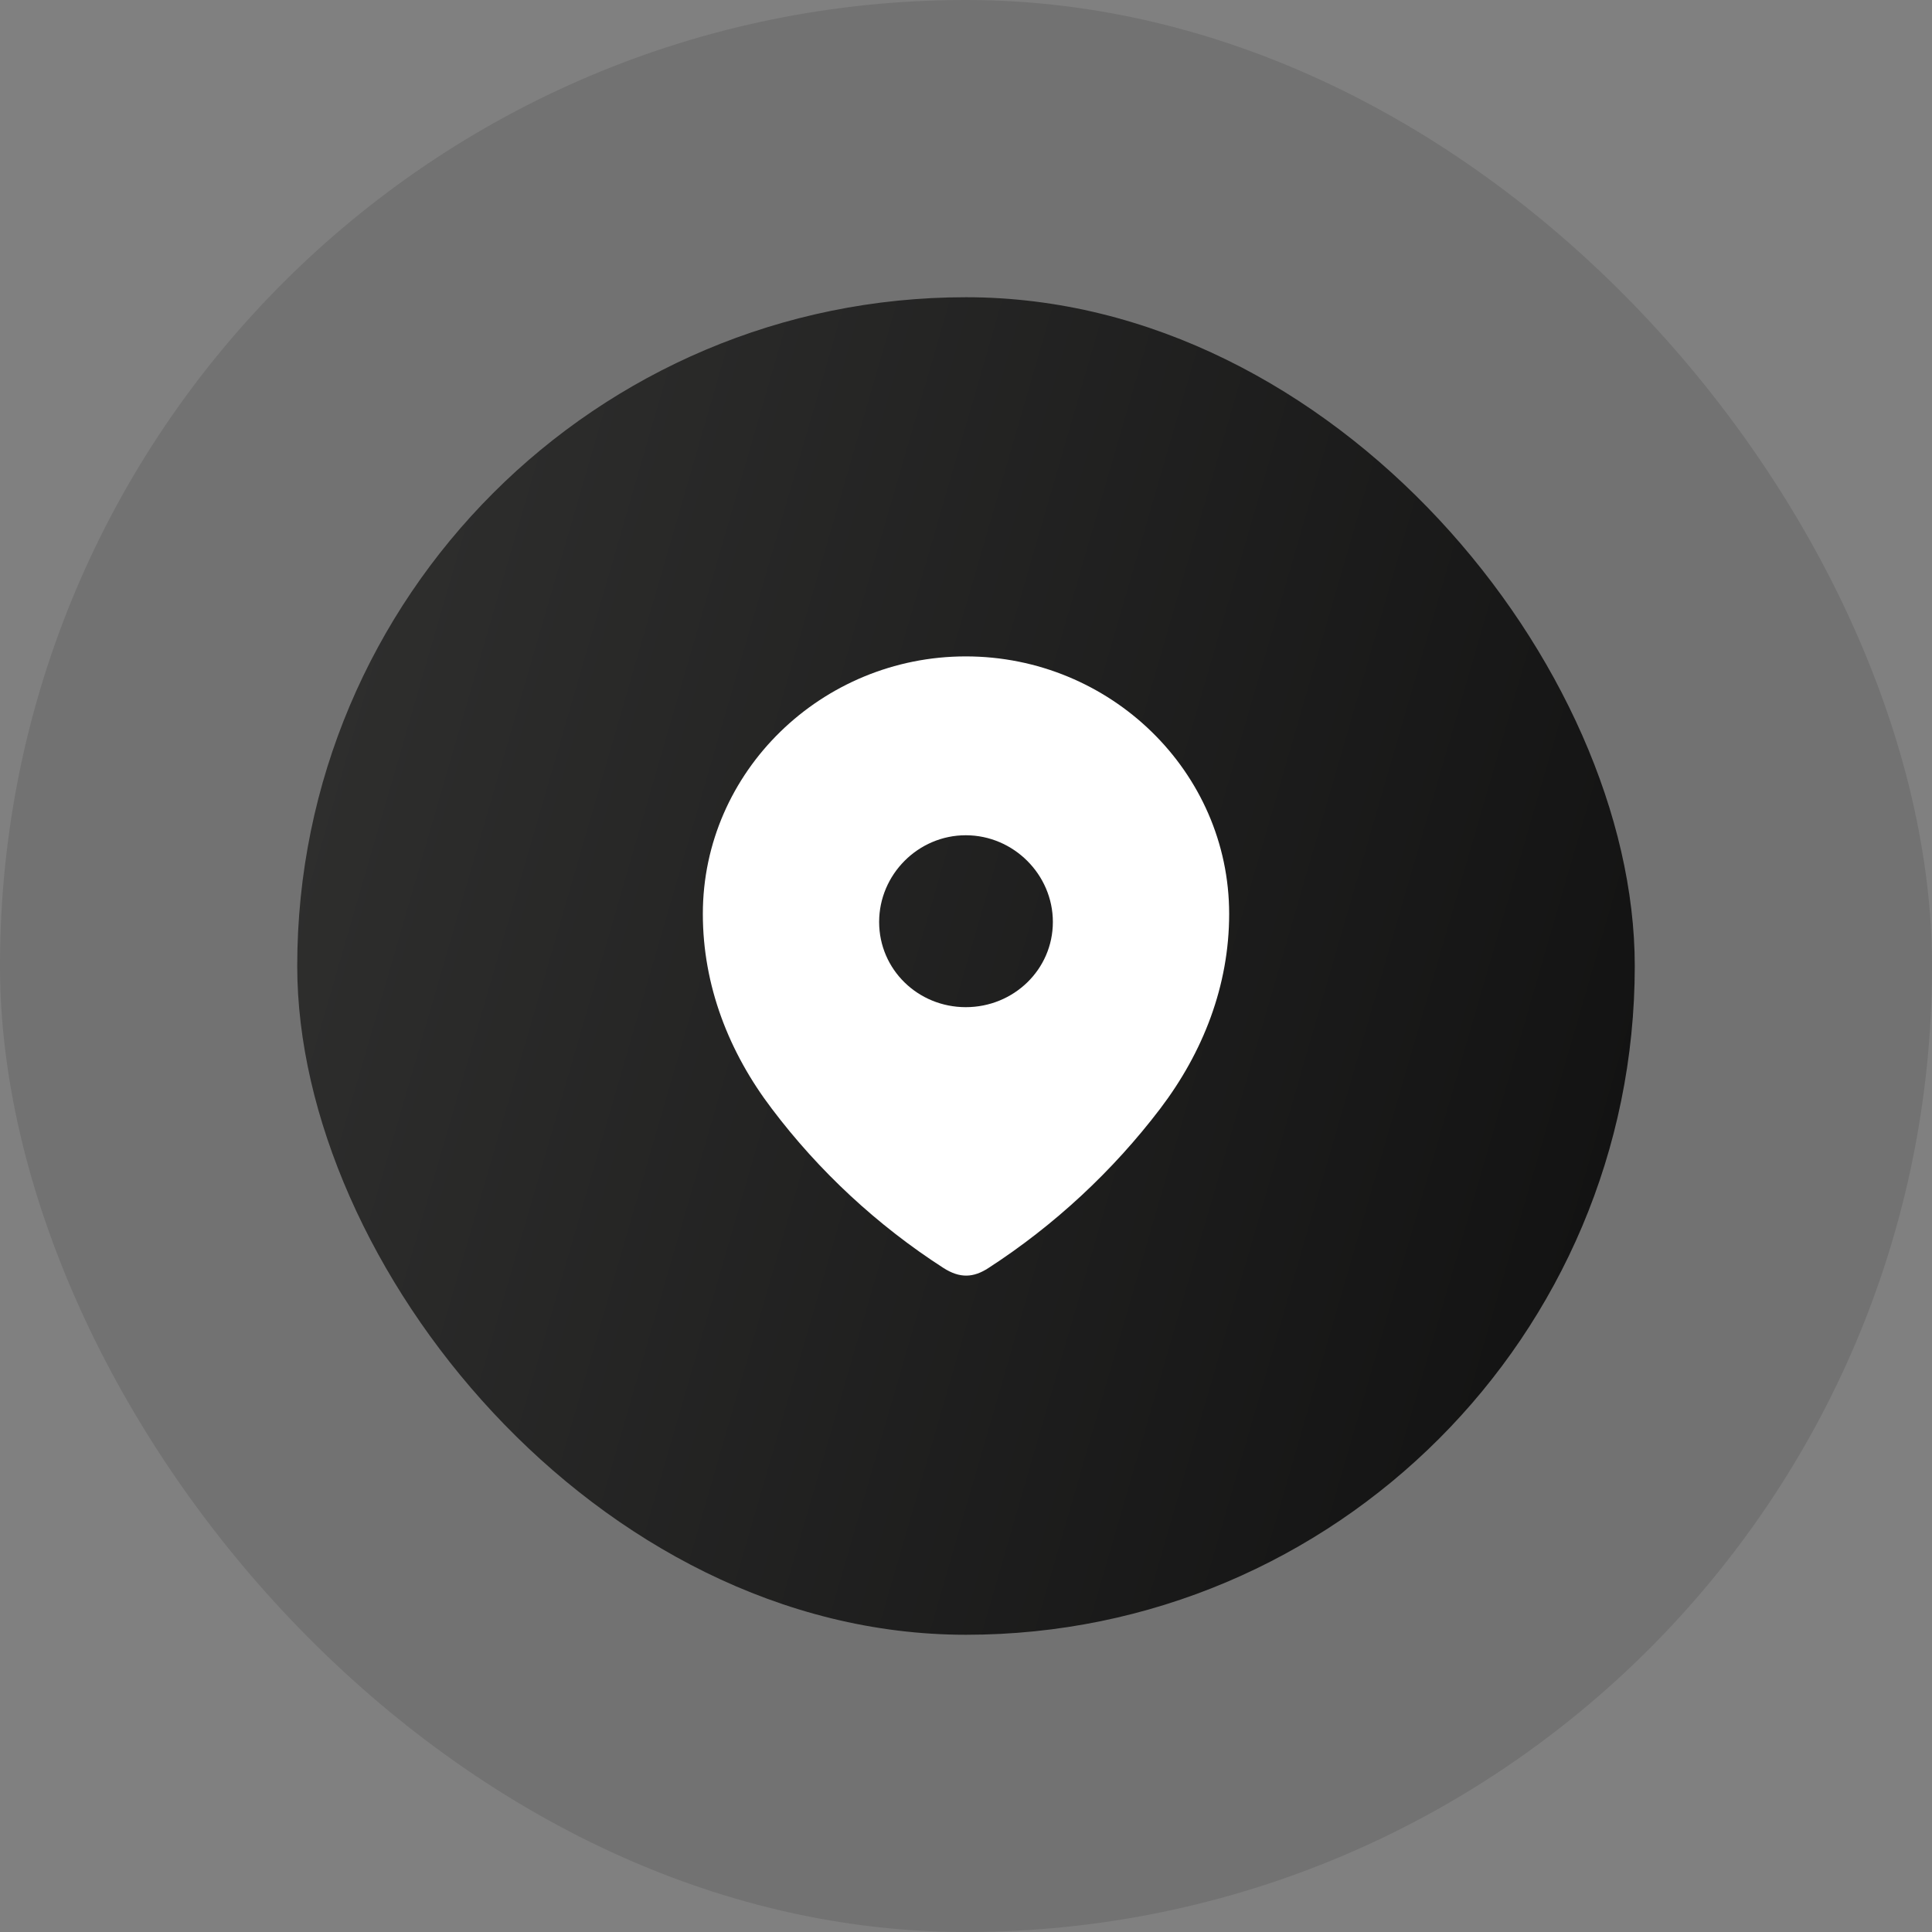 <svg width="52" height="52" viewBox="0 0 52 52" fill="none" xmlns="http://www.w3.org/2000/svg">
<rect x="0" y="0" width="52" height="52" fill="#808080" stroke="none"/>
<rect width="52" height="52" rx="26" fill="#101010" fill-opacity="0.12"/>
<rect x="8" y="8" width="36" height="36" rx="18" fill="url(#paint0_linear_2893_833)"/>
<path fill-rule="evenodd" clip-rule="evenodd" d="M18.917 24.598C18.917 20.765 22.12 17.667 25.994 17.667C29.88 17.667 33.083 20.765 33.083 24.598C33.083 26.53 32.381 28.323 31.225 29.843C29.949 31.52 28.377 32.98 26.607 34.127C26.202 34.392 25.837 34.412 25.392 34.127C23.612 32.98 22.04 31.52 20.775 29.843C19.618 28.323 18.917 26.53 18.917 24.598ZM23.662 24.814C23.662 26.098 24.71 27.108 25.994 27.108C27.28 27.108 28.338 26.098 28.338 24.814C28.338 23.54 27.28 22.481 25.994 22.481C24.71 22.481 23.662 23.54 23.662 24.814Z" fill="white"/>
<defs>
<linearGradient id="paint0_linear_2893_833" x1="44" y1="44" x2="1.163" y2="31.58" gradientUnits="userSpaceOnUse">
<stop stop-color="#101010"/>
<stop offset="1" stop-color="#313130"/>
</linearGradient>
</defs>
</svg>
